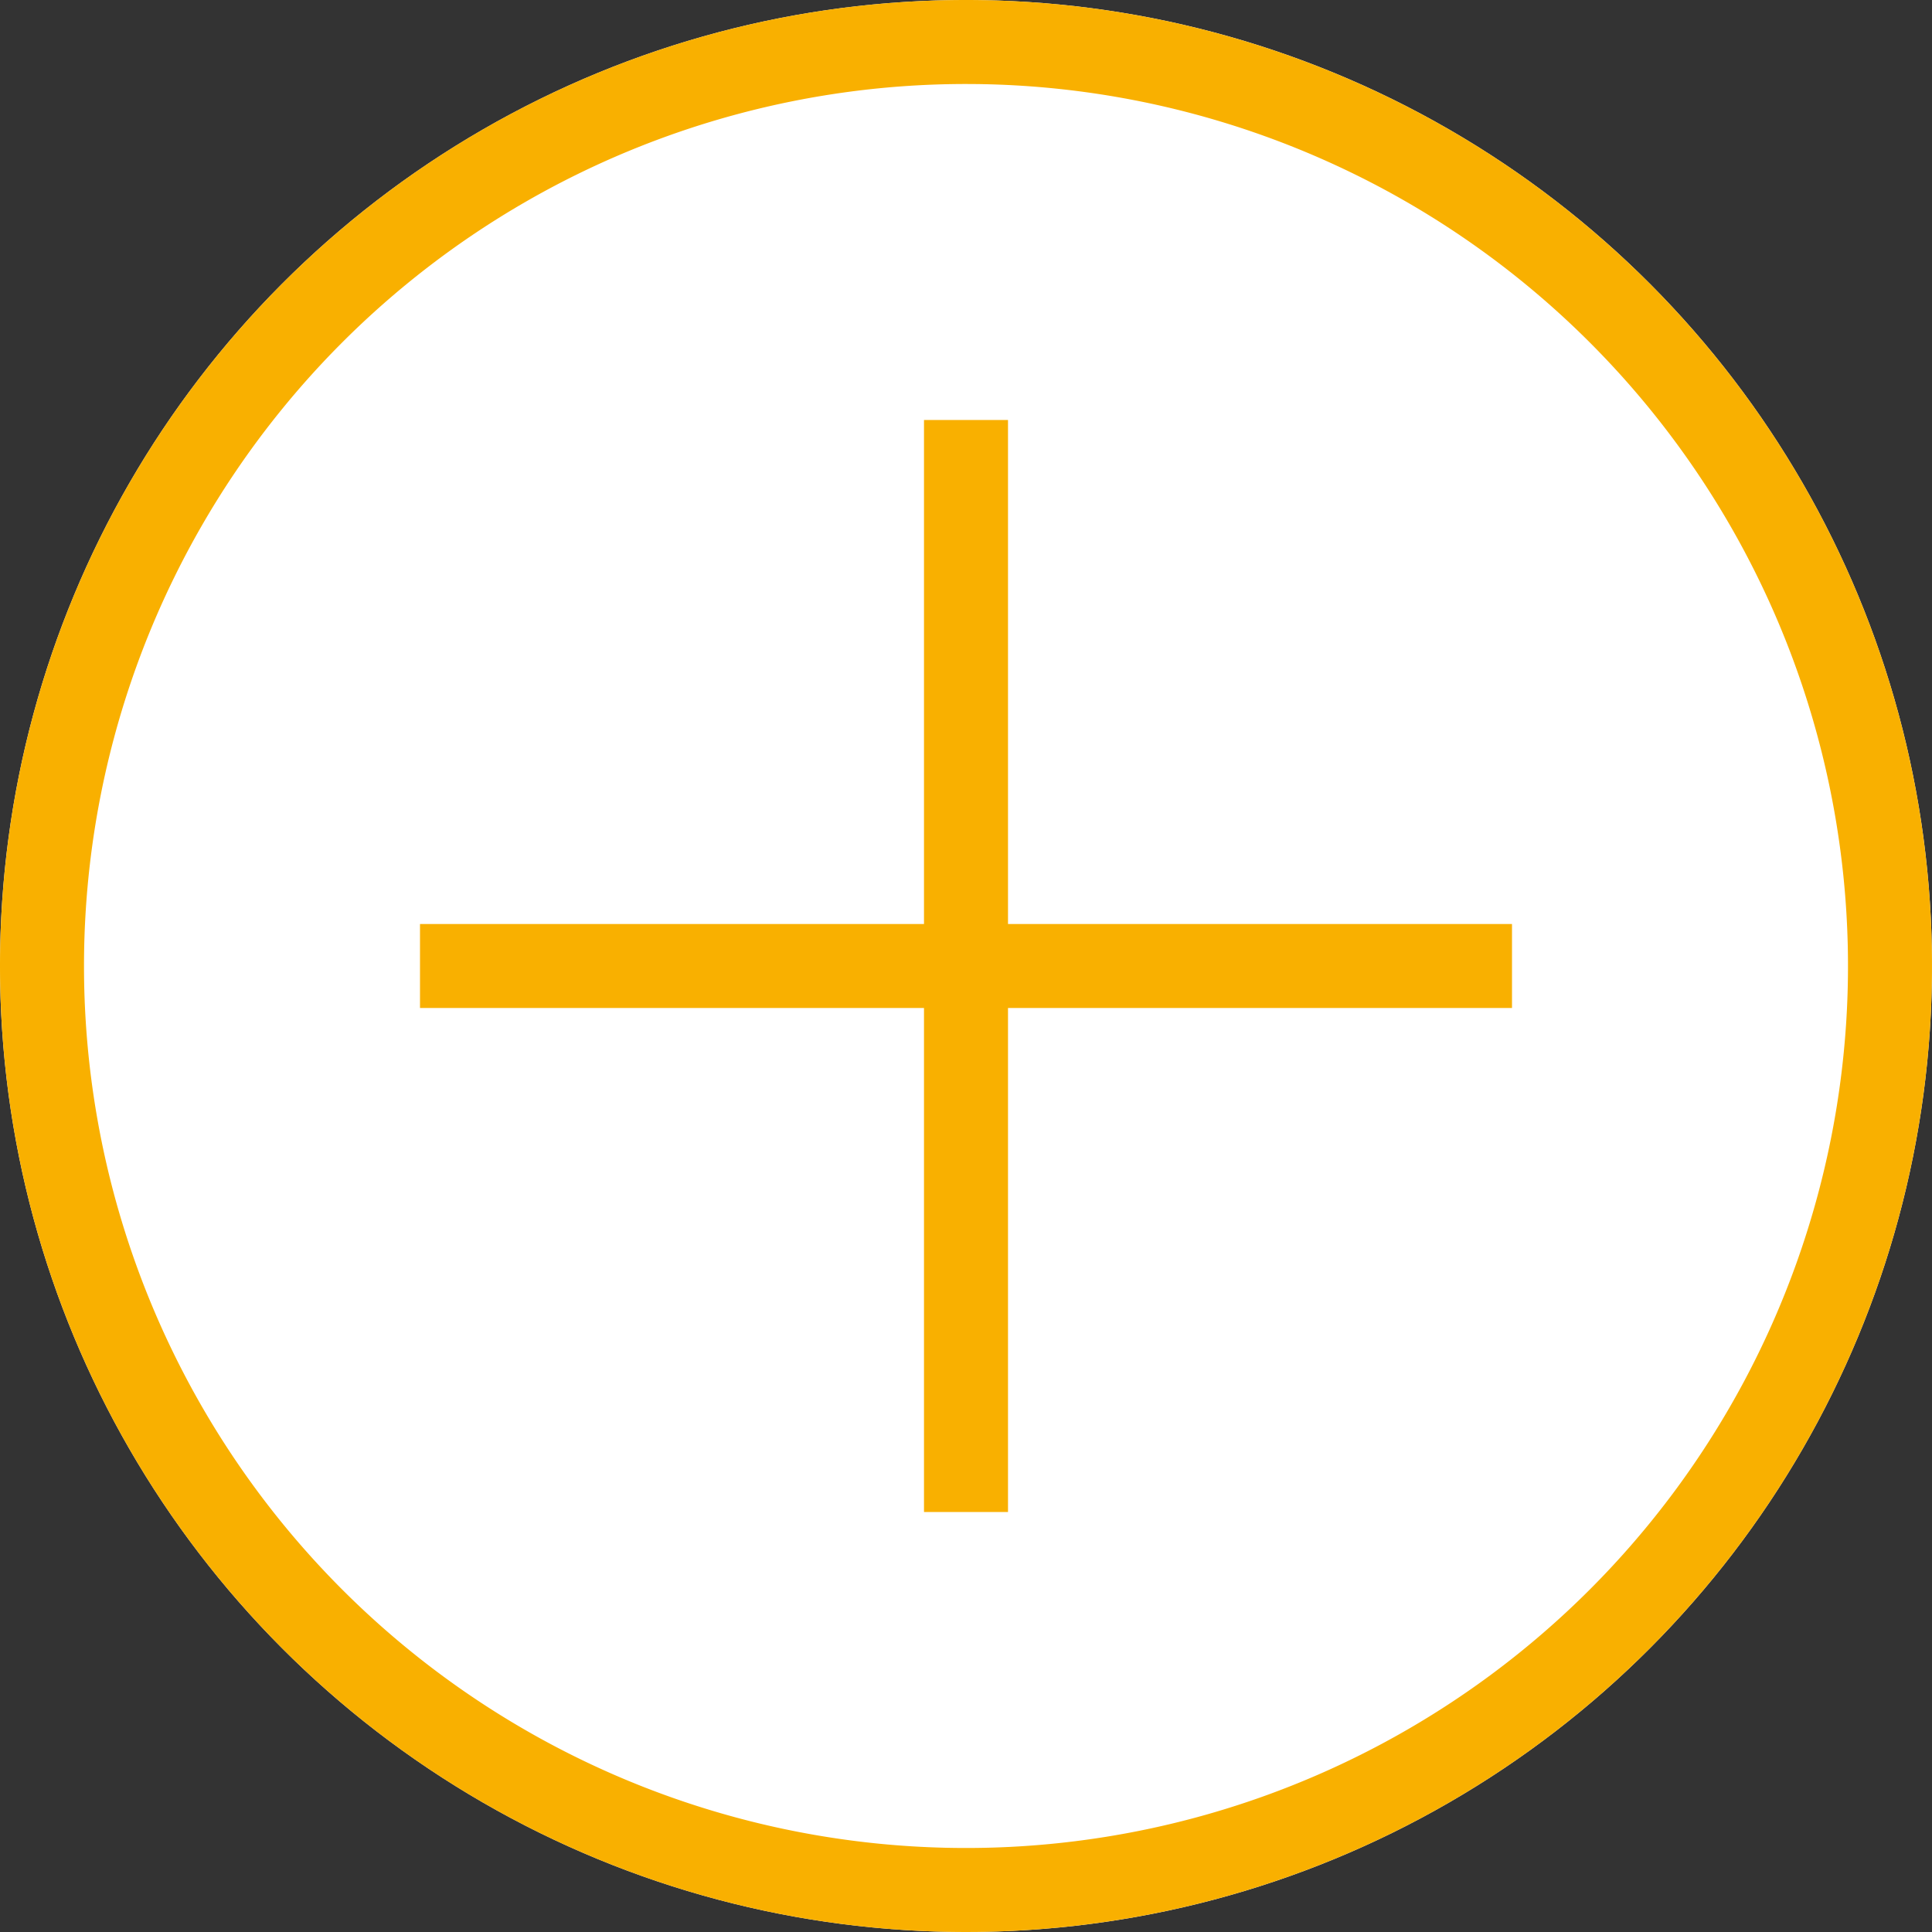 <svg id="_" data-name="+" xmlns="http://www.w3.org/2000/svg" width="46" height="46" viewBox="0 0 46 46">
  <rect x="0" y="0" width="46" height="46" fill="#333333" stroke="none"/>
<defs>
    <style>
      .cls-1 {
        fill: #fff;
      }

      .cls-2 {
        fill: #f9b000;
        fill-rule: evenodd;
      }
    </style>
  </defs>
  <circle class="cls-1" cx="23" cy="23" r="23"/>
  <path class="cls-2" d="M1364,517a23,23,0,1,1-23,23A23,23,0,0,1,1364,517Zm0,2a21,21,0,1,1-21,21A21,21,0,0,1,1364,519Zm13,22h-12v12h-2V541h-12v-2h12V527h2v12h12v2Z" transform="translate(-1341 -517)"/>
</svg>
